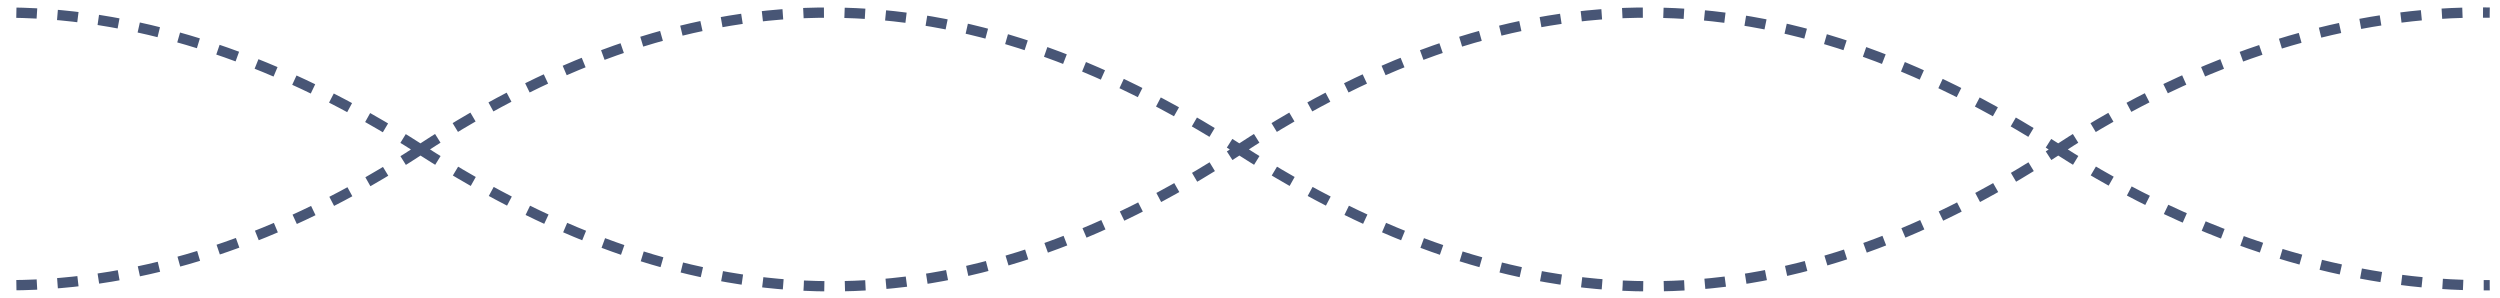 <svg width="243" height="29" viewBox="0 0 243 29" fill="none" xmlns="http://www.w3.org/2000/svg">
<path d="M40.871 14.527C68.3 -3.465 93.281 -2.951 120.466 14.527M40.871 14.527C68.055 32.005 93.036 32.519 120.466 14.527M40.871 14.527C27.395 5.862 13.96 1.363 1 1.225M40.871 14.527C27.337 23.404 13.9 27.672 1 27.725M120.466 14.527C147.895 -3.465 172.876 -2.951 200.06 14.527M120.466 14.527C147.65 32.005 172.631 32.519 200.06 14.527M200.06 14.527C214.02 5.37 228.696 0.998 242 1.225M200.06 14.527C213.959 23.463 228.632 27.863 242 27.725" stroke="#485676" stroke-dasharray="2 2"/>
</svg>

